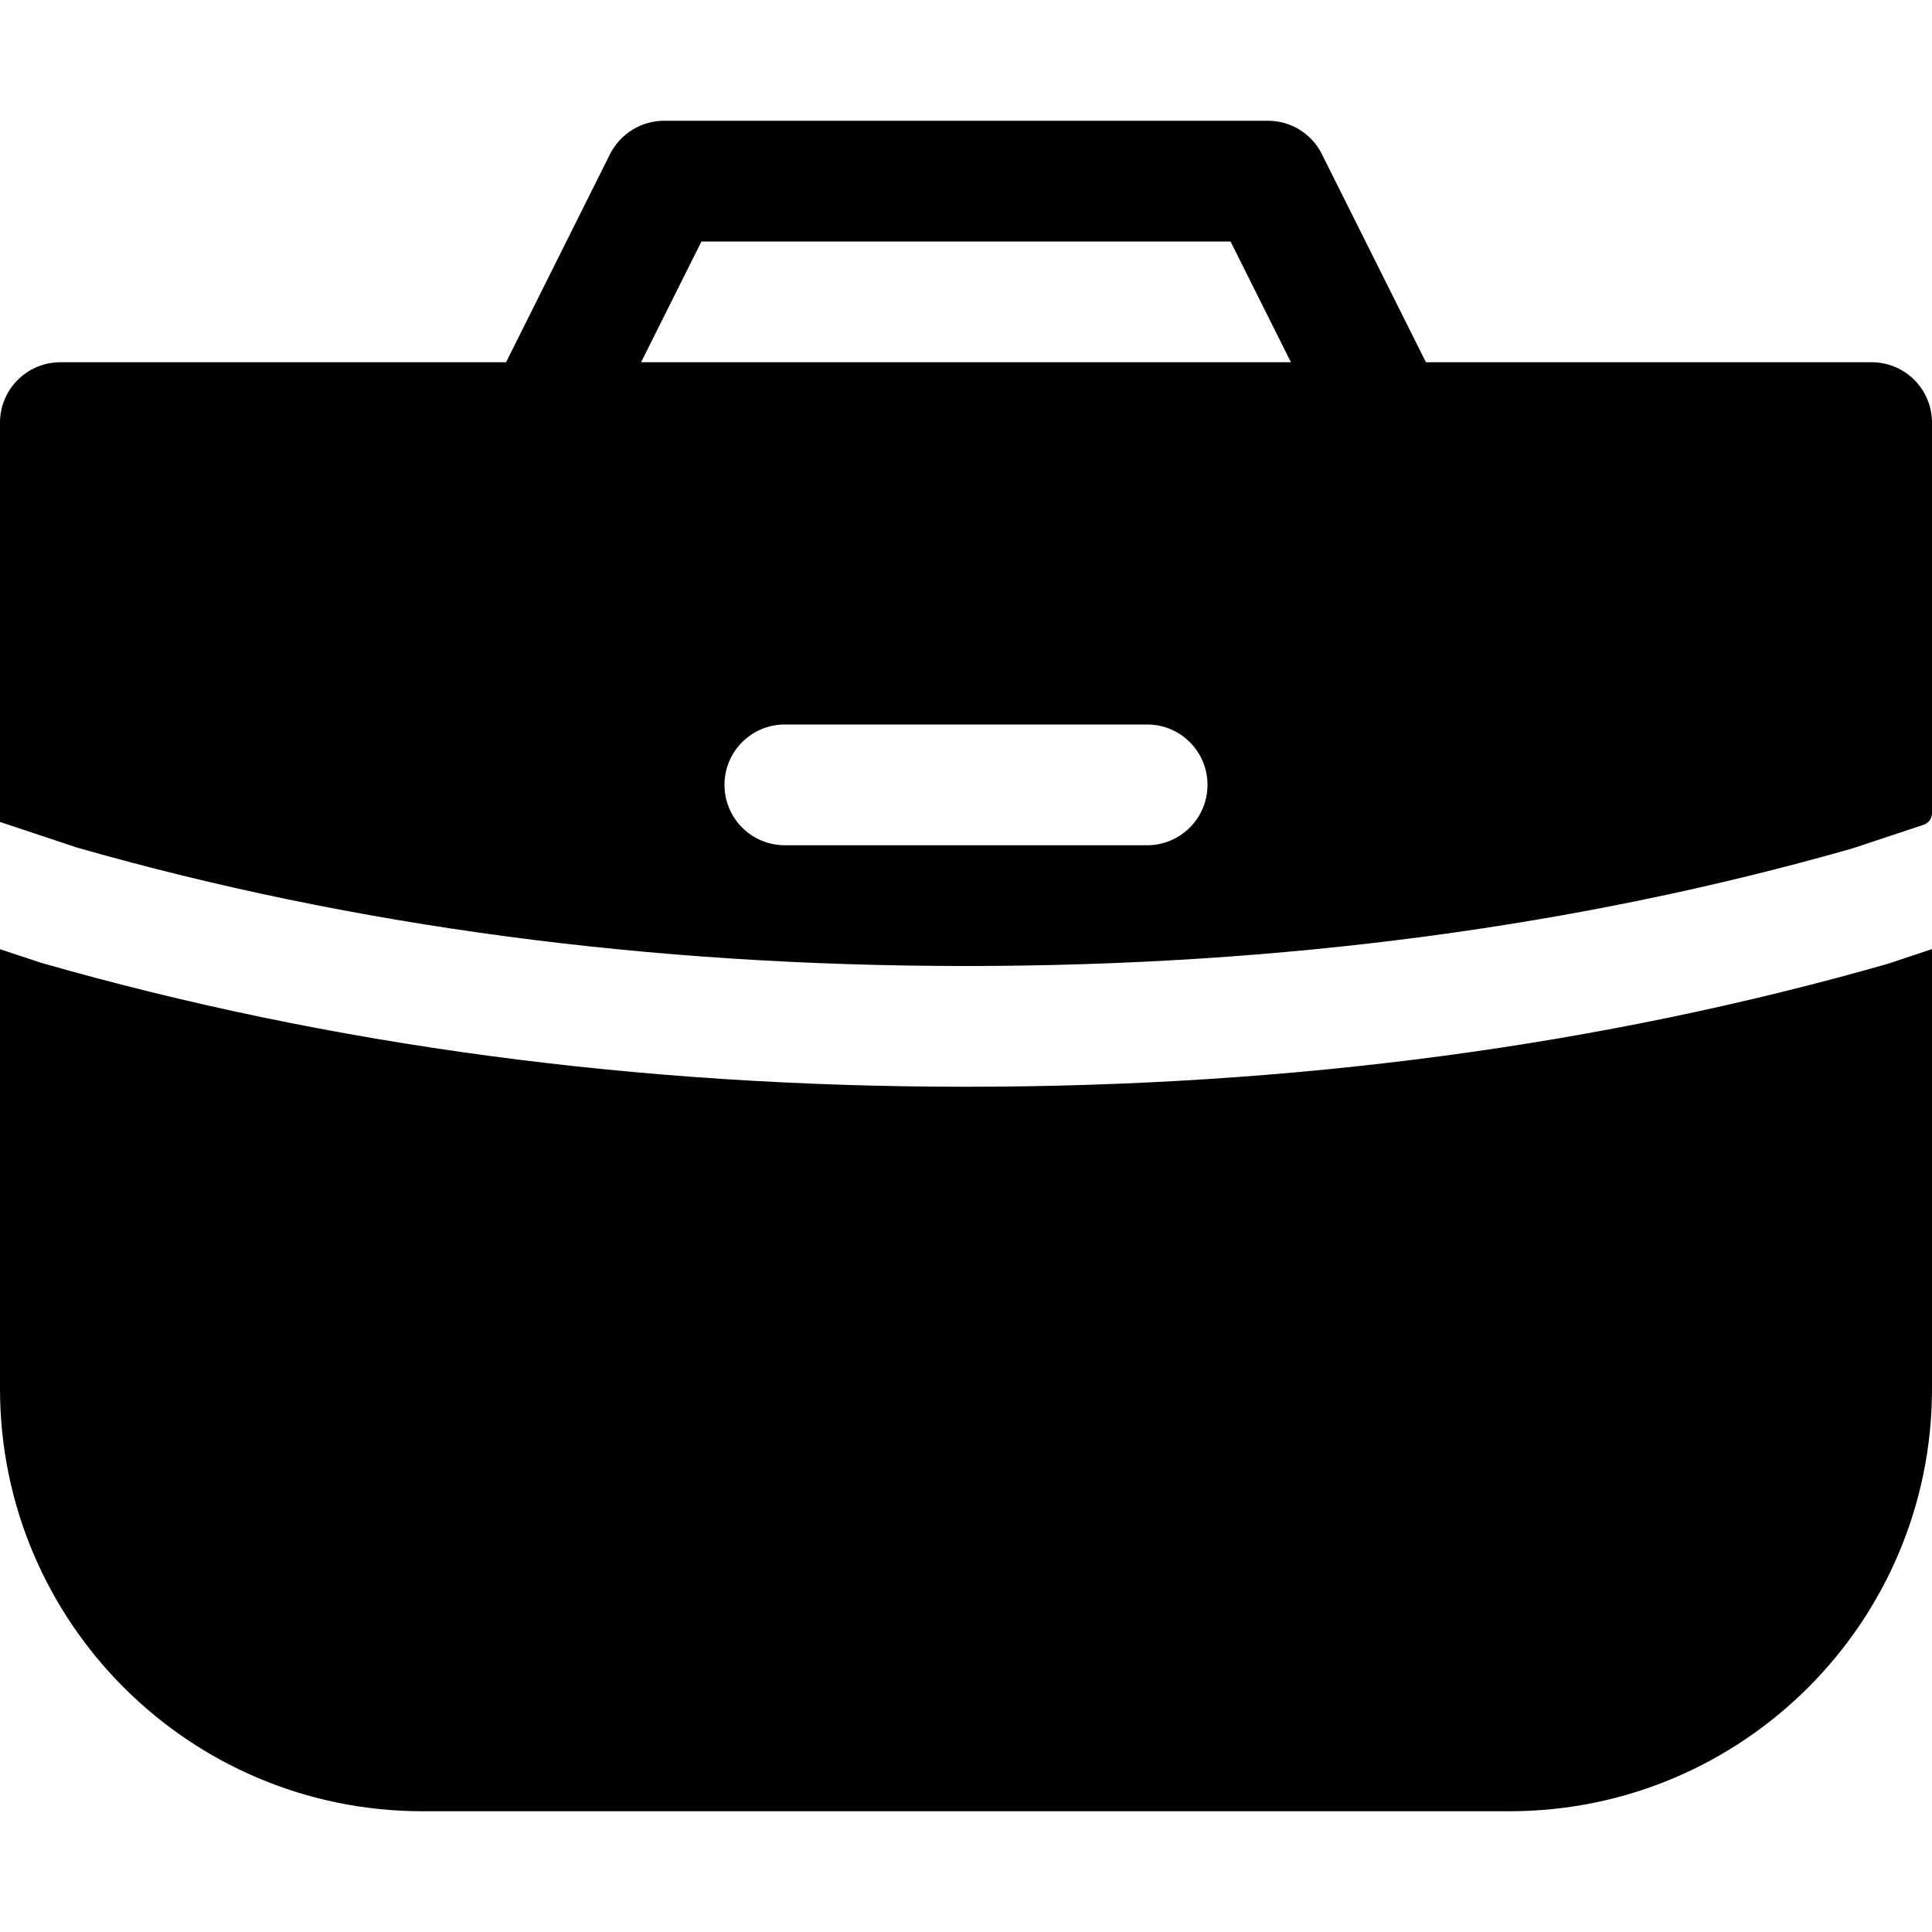 <?xml version="1.0" encoding="UTF-8"?>
<svg width="16px" height="16px" viewBox="0 0 16 16" version="1.1" xmlns="http://www.w3.org/2000/svg" xmlns:xlink="http://www.w3.org/1999/xlink">
    <!-- Generator: Sketch 48.2 (47327) - http://www.bohemiancoding.com/sketch -->
    <title>briefcase-solid</title>
    <desc>Created with Sketch.</desc>
    <defs></defs>
    <g id="16px-solid" stroke="none" stroke-width="1" fill="none" fill-rule="evenodd" transform="translate(-48, -240)">
        <g id="briefcase-solid" transform="translate(48, 240)" fill="#000000">
            <path d="M5.5,1 C5.311,1 5.138,1.107 5.052,1.276 L4.191,3 L0.5,3 C0.224,3 0,3.224 0,3.5 L0,6.807 L0.637,7.019 C2.925,7.673 5.379,8 8,8 C10.622,8 13.075,7.673 15.342,7.026 L15.932,6.83 C15.972,6.816 16,6.778 16,6.735 L16,3.5 C16,3.224 15.777,3 15.5,3 L11.809,3 L10.947,1.276 C10.863,1.107 10.69,1 10.5,1 L5.5,1 Z M5.809,2 L10.191,2 L10.691,3 L5.309,3 L5.809,2 Z M6,6.5 C6,6.223 6.223,6 6.5,6 L9.5,6 C9.776,6 10,6.223 10,6.5 C10,6.776 9.776,7 9.5,7 L6.5,7 C6.223,7 6,6.776 6,6.5 Z M15.637,7.981 C13.258,8.661 10.712,9 8,9 C5.288,9 2.742,8.661 0.342,7.974 L0,7.861 L0,11.5 C0,13.433 1.567,15 3.5,15 L12.5,15 C14.433,15 16,13.433 16,11.5 L16,7.86 L15.637,7.981 Z" id="shape"></path>
        </g>
    </g>
</svg>